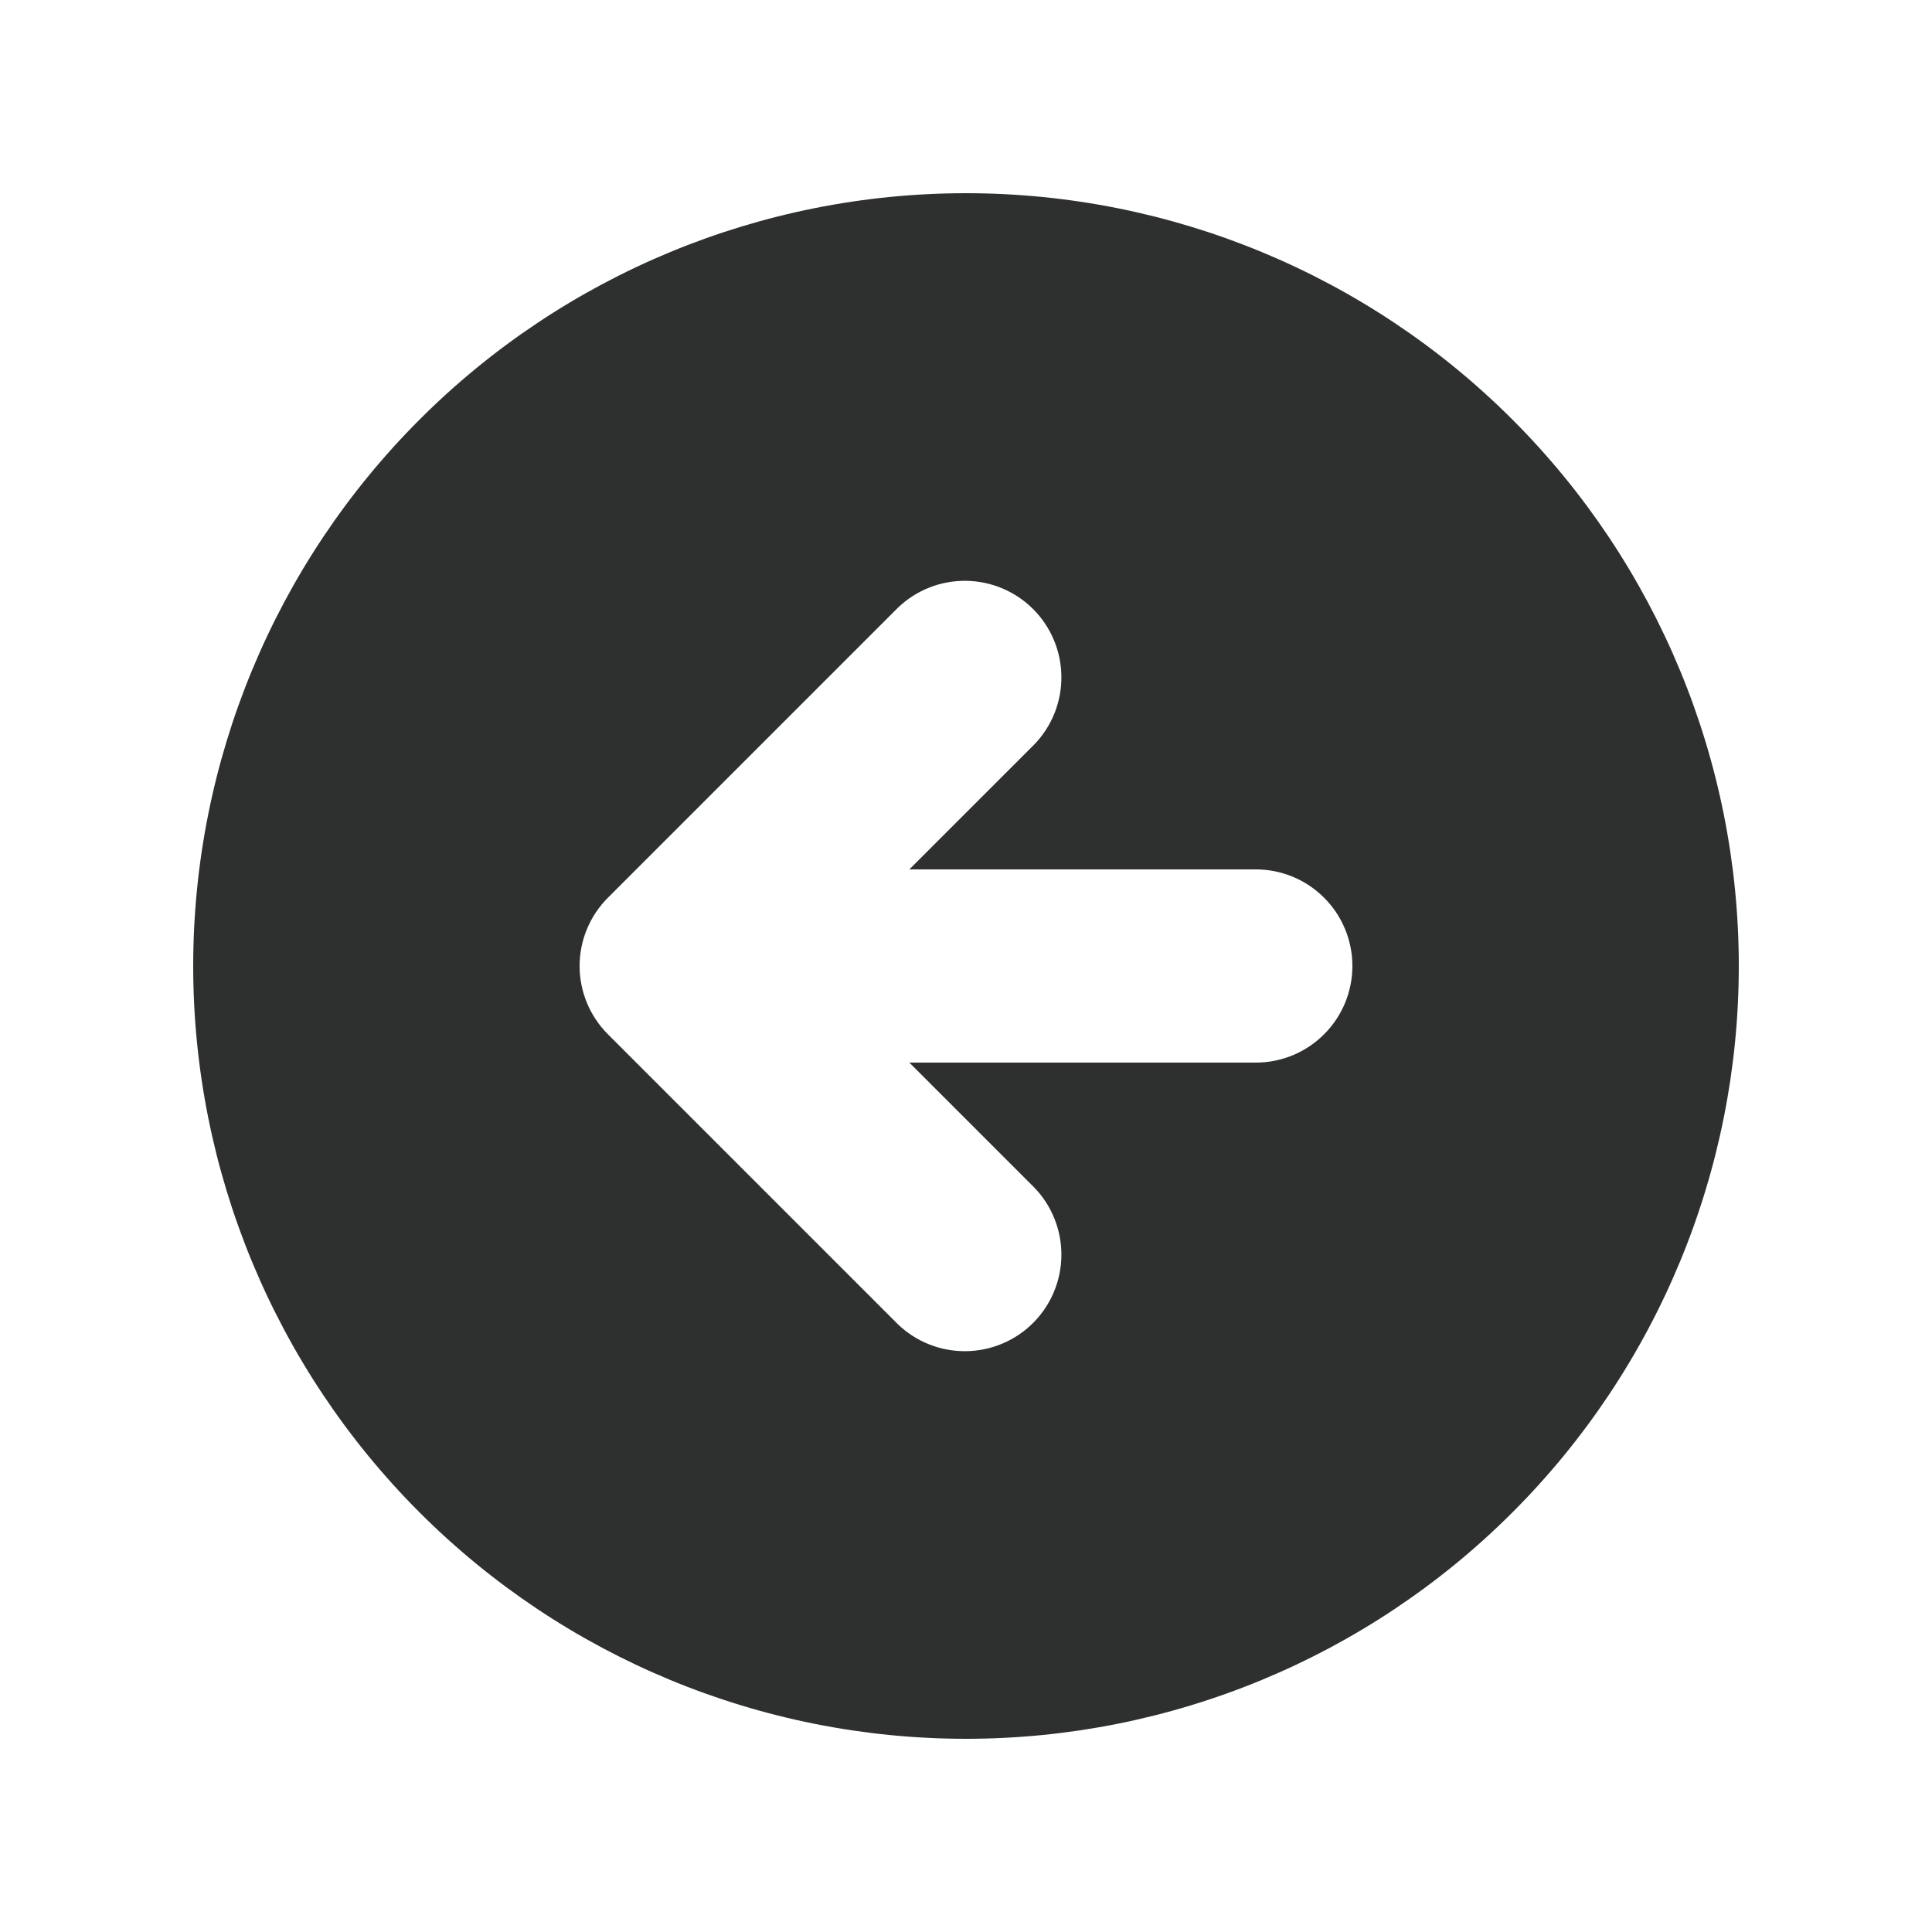 <svg width="35" height="35" viewBox="0 0 35 35" fill="none" xmlns="http://www.w3.org/2000/svg">
<path fill-rule="evenodd" clip-rule="evenodd" d="M17.5 31.5C21.213 31.5 24.774 30.025 27.399 27.399C30.025 24.774 31.5 21.213 31.5 17.5C31.5 13.787 30.025 10.226 27.399 7.601C24.774 4.975 21.213 3.5 17.5 3.5C13.787 3.5 10.226 4.975 7.601 7.601C4.975 10.226 3.5 13.787 3.5 17.5C3.5 21.213 4.975 24.774 7.601 27.399C10.226 30.025 13.787 31.5 17.5 31.5ZM18.737 13.487C19.056 13.157 19.232 12.715 19.228 12.256C19.224 11.797 19.04 11.358 18.716 11.034C18.392 10.71 17.953 10.526 17.494 10.522C17.035 10.518 16.593 10.694 16.263 11.013L11.013 16.263C10.685 16.591 10.5 17.036 10.5 17.5C10.5 17.964 10.685 18.409 11.013 18.737L16.263 23.987C16.593 24.306 17.035 24.482 17.494 24.478C17.953 24.474 18.392 24.29 18.716 23.966C19.04 23.642 19.224 23.203 19.228 22.744C19.232 22.285 19.056 21.843 18.737 21.513L16.474 19.25H22.75C23.214 19.25 23.659 19.066 23.987 18.737C24.316 18.409 24.5 17.964 24.5 17.5C24.5 17.036 24.316 16.591 23.987 16.263C23.659 15.934 23.214 15.75 22.75 15.75H16.474L18.737 13.487Z" fill="#2E302F"/>
</svg>
